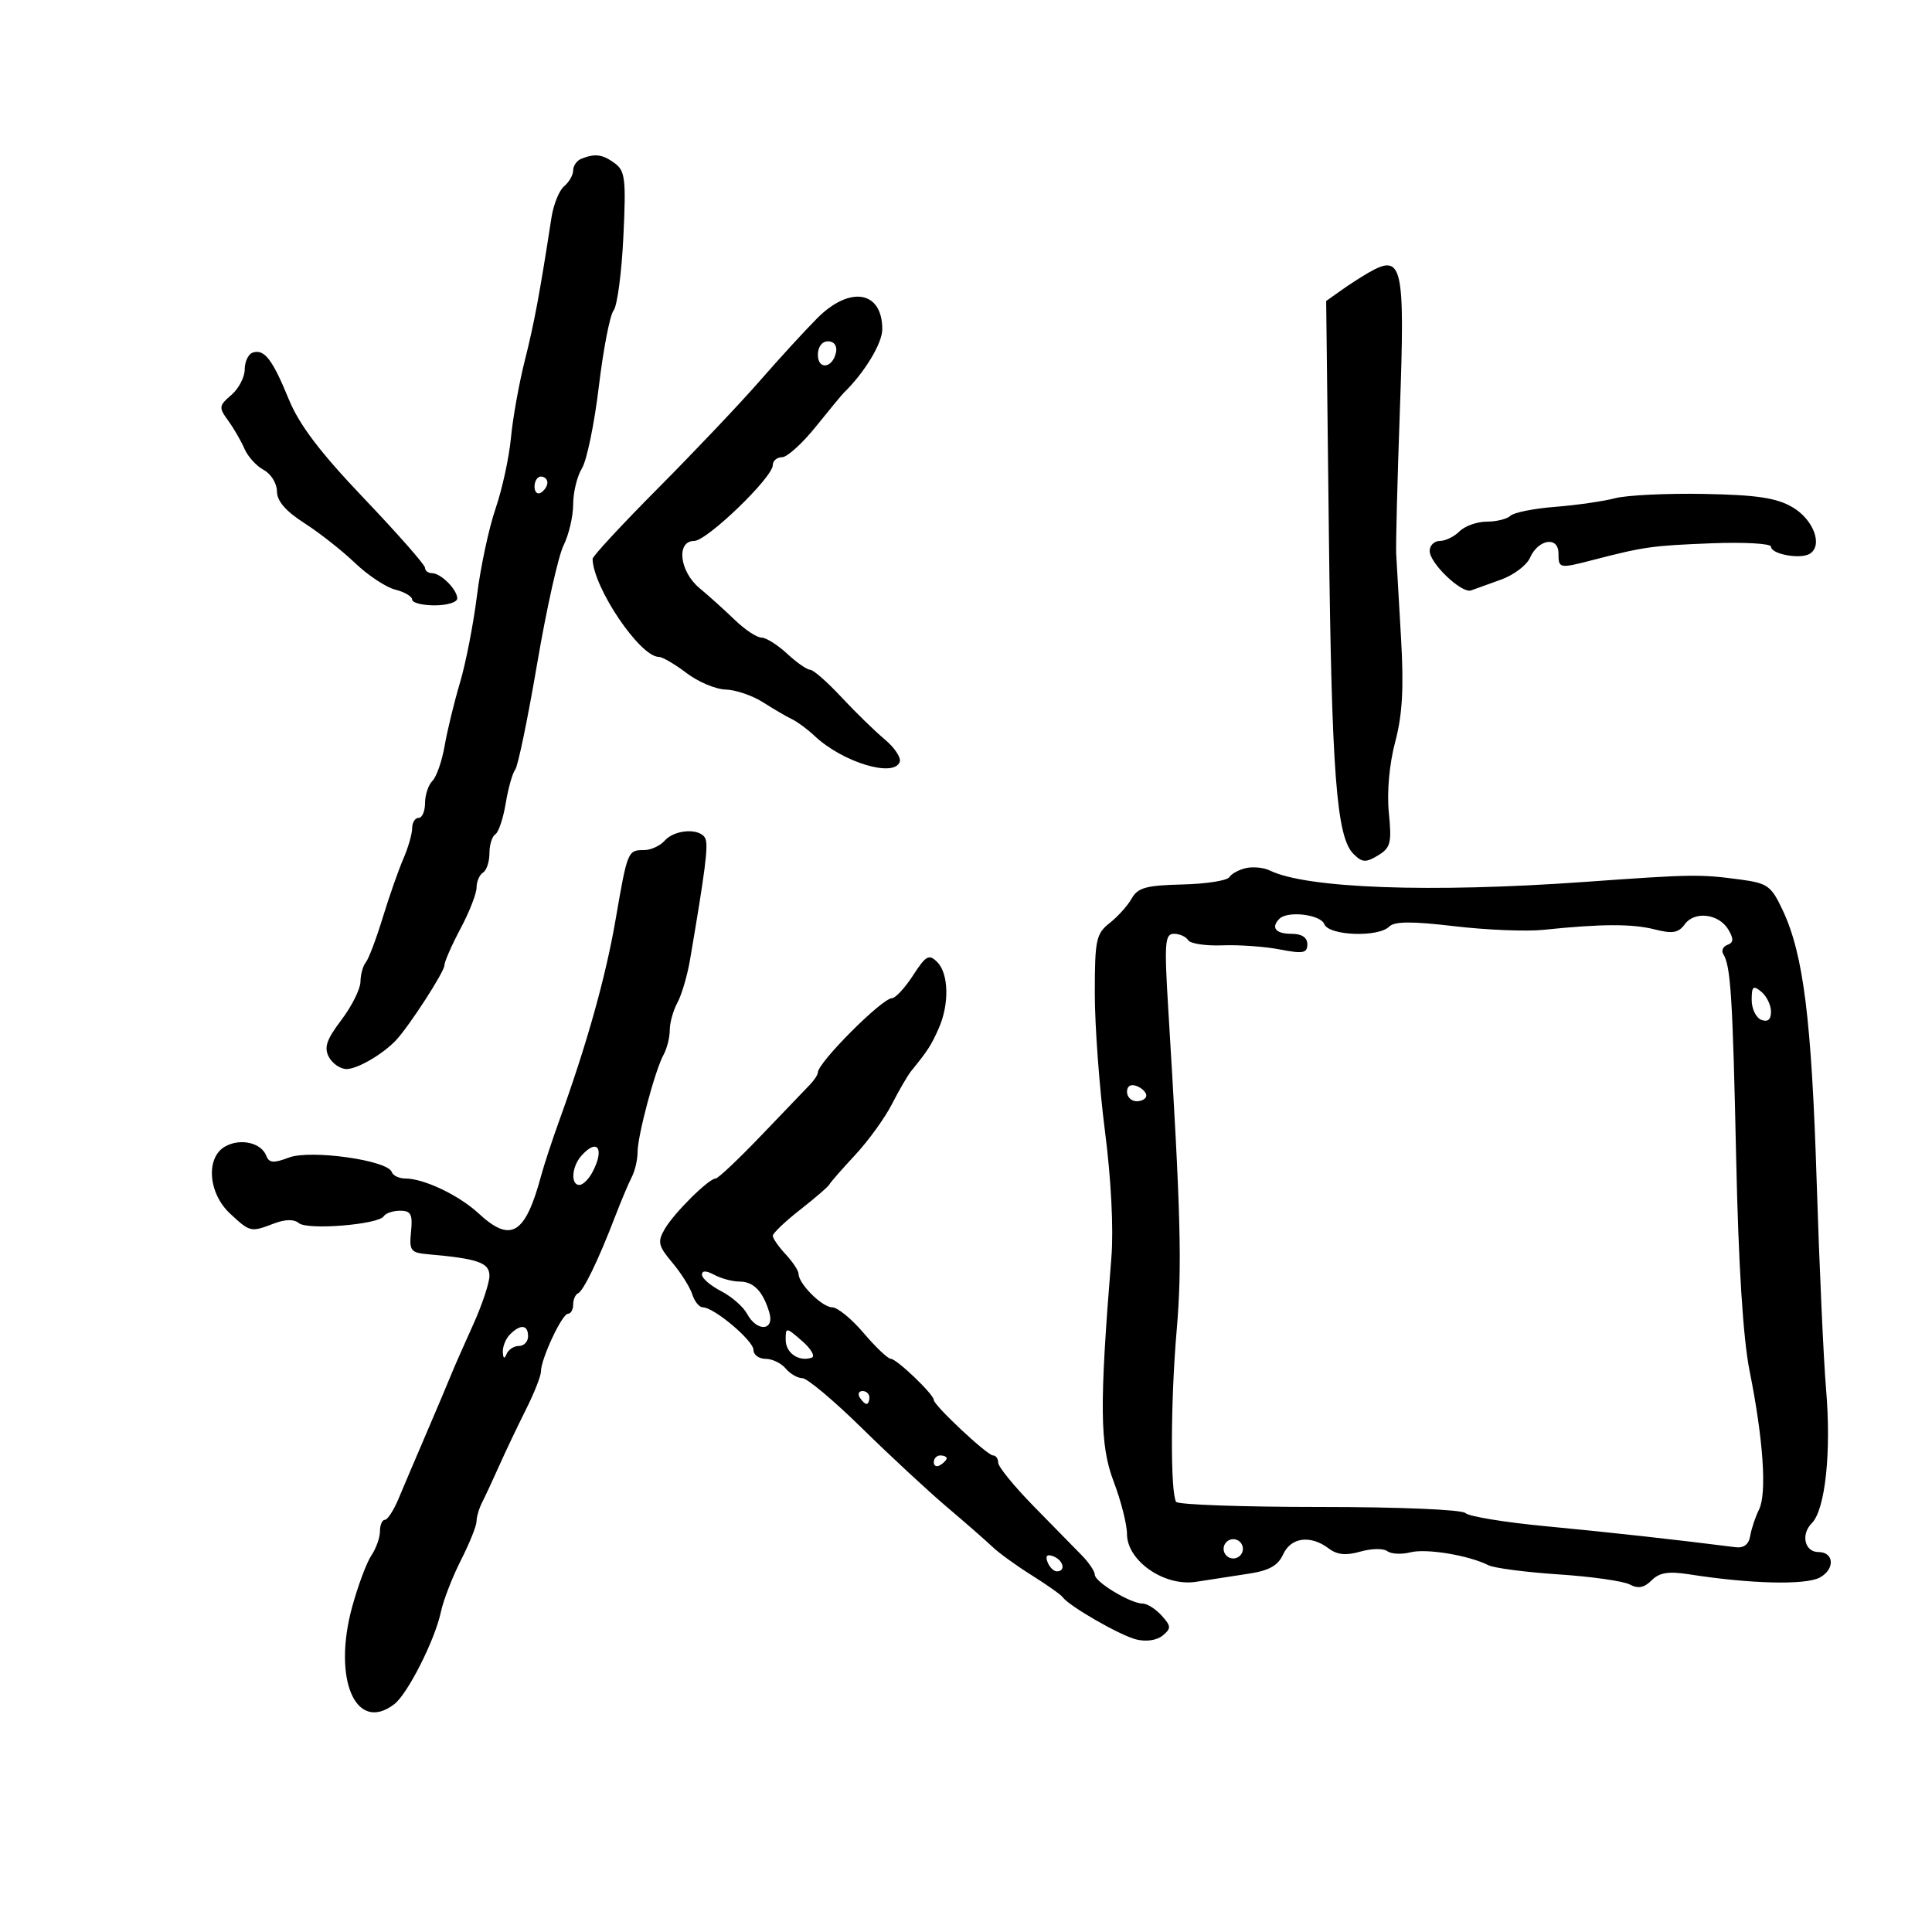 <svg xmlns="http://www.w3.org/2000/svg" width="300" height="300" viewBox="0 0 300 300" version="1.1">
	<path d="M 90.250 24.662 C 89.563 24.940, 89 25.749, 89 26.461 C 89 27.173, 88.371 28.277, 87.601 28.916 C 86.832 29.554, 85.945 31.747, 85.630 33.788 C 83.809 45.599, 82.959 50.160, 81.487 56 C 80.587 59.575, 79.619 64.975, 79.338 68 C 79.056 71.025, 77.978 75.975, 76.942 79 C 75.906 82.025, 74.609 88.100, 74.061 92.500 C 73.512 96.900, 72.327 102.975, 71.427 106 C 70.527 109.025, 69.456 113.434, 69.047 115.799 C 68.637 118.163, 67.784 120.616, 67.151 121.249 C 66.518 121.882, 66 123.435, 66 124.700 C 66 125.965, 65.550 127, 65 127 C 64.450 127, 64 127.719, 64 128.599 C 64 129.478, 63.384 131.616, 62.632 133.349 C 61.879 135.082, 60.437 139.200, 59.426 142.500 C 58.416 145.800, 57.232 148.928, 56.795 149.450 C 56.358 149.973, 55.987 151.323, 55.972 152.450 C 55.957 153.578, 54.623 156.247, 53.007 158.381 C 50.697 161.434, 50.284 162.661, 51.070 164.131 C 51.620 165.159, 52.854 166, 53.813 166 C 55.501 166, 59.457 163.692, 61.500 161.517 C 63.543 159.341, 69 150.906, 69 149.925 C 69 149.366, 70.125 146.795, 71.500 144.212 C 72.875 141.629, 74 138.751, 74 137.817 C 74 136.883, 74.450 135.840, 75 135.500 C 75.550 135.160, 76 133.810, 76 132.500 C 76 131.190, 76.411 129.864, 76.913 129.554 C 77.415 129.243, 78.141 127.079, 78.526 124.745 C 78.911 122.410, 79.576 120.050, 80.003 119.500 C 80.431 118.950, 81.961 111.558, 83.405 103.073 C 84.849 94.589, 86.698 86.307, 87.515 84.670 C 88.332 83.032, 89 80.171, 89 78.311 C 89 76.451, 89.615 73.933, 90.367 72.715 C 91.118 71.497, 92.298 65.775, 92.989 60 C 93.679 54.225, 94.709 48.920, 95.276 48.212 C 95.844 47.504, 96.527 42.369, 96.795 36.802 C 97.229 27.807, 97.079 26.531, 95.450 25.340 C 93.553 23.952, 92.386 23.800, 90.250 24.662 M 212.492 42.348 C 211.387 42.982, 209.458 44.229, 208.205 45.120 L 205.927 46.739 206.344 82.620 C 206.780 120.181, 207.527 129.955, 210.160 132.589 C 211.515 133.944, 212.070 133.980, 213.966 132.838 C 215.935 131.650, 216.125 130.904, 215.660 126.202 C 215.341 122.985, 215.729 118.663, 216.646 115.202 C 217.772 110.958, 218.002 106.814, 217.548 99 C 217.212 93.225, 216.876 87.375, 216.800 86 C 216.724 84.625, 216.982 74.569, 217.373 63.653 C 218.183 41.054, 217.784 39.312, 212.492 42.348 M 126.903 49.407 C 125.032 51.281, 121.025 55.652, 118 59.121 C 114.975 62.589, 107.888 70.068, 102.250 75.741 C 96.612 81.415, 92.007 86.381, 92.015 86.778 C 92.108 91.237, 99.378 102, 102.296 102 C 102.854 102, 104.786 103.125, 106.589 104.500 C 108.392 105.875, 111.134 107.033, 112.683 107.073 C 114.232 107.113, 116.850 108.008, 118.500 109.062 C 120.150 110.116, 122.175 111.298, 123 111.688 C 123.825 112.079, 125.400 113.247, 126.500 114.284 C 130.824 118.360, 138.835 120.796, 139.711 118.301 C 139.943 117.642, 138.890 116.067, 137.371 114.801 C 135.852 113.535, 132.828 110.588, 130.651 108.250 C 128.474 105.912, 126.292 104, 125.803 104 C 125.313 104, 123.699 102.875, 122.217 101.500 C 120.734 100.125, 118.938 99, 118.227 99 C 117.515 99, 115.653 97.763, 114.088 96.250 C 112.524 94.737, 110.064 92.522, 108.622 91.326 C 105.510 88.745, 104.968 84, 107.784 84 C 109.770 84, 120 74.134, 120 72.219 C 120 71.548, 120.645 71, 121.433 71 C 122.221 71, 124.584 68.862, 126.683 66.250 C 128.782 63.638, 130.732 61.275, 131.016 61 C 134.235 57.882, 137 53.318, 137 51.123 C 137 45.164, 131.992 44.313, 126.903 49.407 M 127 55.083 C 127 57.520, 129.337 57.176, 129.823 54.667 C 130.015 53.680, 129.505 53, 128.573 53 C 127.646 53, 127 53.855, 127 55.083 M 39.241 54.753 C 38.558 54.981, 38 56.154, 38 57.361 C 38 58.568, 37.063 60.358, 35.918 61.338 C 33.980 62.998, 33.946 63.271, 35.428 65.310 C 36.304 66.515, 37.444 68.485, 37.962 69.689 C 38.480 70.893, 39.826 72.372, 40.952 72.974 C 42.078 73.577, 43.001 75.067, 43.002 76.285 C 43.003 77.796, 44.354 79.366, 47.252 81.223 C 49.588 82.720, 53.134 85.511, 55.132 87.424 C 57.129 89.337, 59.941 91.198, 61.382 91.560 C 62.822 91.921, 64 92.618, 64 93.108 C 64 93.599, 65.575 94, 67.500 94 C 69.425 94, 71 93.518, 71 92.929 C 71 91.544, 68.456 89, 67.071 89 C 66.482 89, 66 88.626, 66 88.169 C 66 87.713, 61.746 82.875, 56.547 77.419 C 49.702 70.237, 46.472 65.982, 44.843 62 C 42.305 55.795, 41.037 54.154, 39.241 54.753 M 83 75.559 C 83 76.416, 83.450 76.840, 84 76.500 C 84.550 76.160, 85 75.459, 85 74.941 C 85 74.423, 84.550 74, 84 74 C 83.450 74, 83 74.702, 83 75.559 M 250.789 77.365 C 248.980 77.841, 244.800 78.442, 241.500 78.700 C 238.200 78.958, 235.072 79.581, 234.550 80.084 C 234.028 80.588, 232.372 81, 230.871 81 C 229.371 81, 227.468 81.675, 226.643 82.500 C 225.818 83.325, 224.436 84, 223.571 84 C 222.707 84, 222 84.696, 222 85.548 C 222 87.468, 226.984 92.215, 228.435 91.677 C 229.021 91.460, 231.107 90.708, 233.072 90.005 C 235.036 89.302, 237.061 87.779, 237.572 86.619 C 238.853 83.711, 242 83.218, 242 85.927 C 242 88.297, 242.101 88.315, 247.500 86.916 C 255.260 84.906, 256.586 84.720, 265.750 84.362 C 270.837 84.164, 275 84.398, 275 84.884 C 275 86.056, 279.560 86.890, 281.023 85.986 C 283.111 84.695, 281.603 80.661, 278.317 78.748 C 275.843 77.307, 272.786 76.850, 264.606 76.697 C 258.815 76.589, 252.598 76.889, 250.789 77.365 M 103.211 130.538 C 102.501 131.342, 101.065 132, 100.020 132 C 97.478 132, 97.431 132.113, 95.584 142.823 C 94.044 151.744, 91.128 162.147, 86.843 174 C 85.749 177.025, 84.490 180.850, 84.045 182.500 C 81.558 191.719, 79.336 193.069, 74.312 188.413 C 71.281 185.604, 65.820 183, 62.961 183 C 61.974 183, 61.014 182.543, 60.828 181.985 C 60.221 180.163, 48.221 178.478, 44.868 179.744 C 42.473 180.648, 41.782 180.594, 41.351 179.473 C 40.580 177.462, 37.407 176.712, 35.038 177.980 C 31.909 179.654, 32.285 185.256, 35.740 188.460 C 38.857 191.350, 38.915 191.363, 42.557 189.979 C 44.299 189.316, 45.655 189.298, 46.413 189.928 C 47.760 191.046, 58.790 190.149, 59.588 188.857 C 59.880 188.386, 61.025 188, 62.134 188 C 63.809 188, 64.096 188.550, 63.825 191.250 C 63.528 194.220, 63.758 194.523, 66.500 194.764 C 74.227 195.444, 76 196.068, 76 198.107 C 76 199.216, 74.839 202.683, 73.419 205.812 C 72 208.940, 70.478 212.400, 70.038 213.500 C 69.597 214.600, 67.886 218.650, 66.235 222.500 C 64.583 226.350, 62.620 230.963, 61.872 232.750 C 61.124 234.537, 60.172 236, 59.756 236 C 59.340 236, 59 236.800, 59 237.777 C 59 238.755, 58.400 240.443, 57.667 241.527 C 56.934 242.612, 55.593 246.200, 54.687 249.500 C 51.604 260.736, 55.237 269.176, 61.204 264.641 C 63.298 263.051, 67.545 254.649, 68.468 250.272 C 68.843 248.497, 70.239 244.897, 71.570 242.272 C 72.902 239.647, 73.994 236.931, 73.996 236.236 C 73.998 235.541, 74.400 234.191, 74.889 233.236 C 75.378 232.281, 76.580 229.700, 77.559 227.500 C 78.539 225.300, 80.389 221.414, 81.670 218.865 C 82.952 216.315, 84 213.654, 84 212.951 C 84 210.998, 87.278 204, 88.192 204 C 88.637 204, 89 203.363, 89 202.583 C 89 201.804, 89.338 201.017, 89.750 200.833 C 90.598 200.457, 92.916 195.666, 95.477 189 C 96.427 186.525, 97.609 183.719, 98.103 182.764 C 98.596 181.809, 99 180.078, 99 178.917 C 99 176.357, 101.718 166.170, 103.044 163.764 C 103.570 162.809, 104 161.091, 104 159.948 C 104 158.804, 104.537 156.886, 105.193 155.684 C 105.849 154.483, 106.731 151.475, 107.152 149 C 109.501 135.224, 109.989 131.413, 109.549 130.268 C 108.892 128.554, 104.807 128.728, 103.211 130.538 M 193.500 134.791 C 192.400 135.033, 191.223 135.671, 190.884 136.208 C 190.545 136.745, 187.251 137.255, 183.564 137.342 C 177.995 137.473, 176.670 137.839, 175.742 139.500 C 175.128 140.600, 173.585 142.320, 172.313 143.323 C 170.198 144.989, 170 145.926, 170 154.280 C 170 159.304, 170.712 168.938, 171.583 175.689 C 172.536 183.083, 172.931 190.853, 172.577 195.232 C 170.709 218.295, 170.768 224.369, 172.919 230.027 C 174.063 233.037, 174.999 236.715, 174.999 238.199 C 175 242.381, 180.825 246.406, 185.739 245.621 C 187.808 245.291, 191.451 244.728, 193.835 244.371 C 197.062 243.887, 198.445 243.118, 199.246 241.360 C 200.456 238.704, 203.504 238.309, 206.319 240.442 C 207.631 241.437, 209.001 241.573, 211.241 240.931 C 212.948 240.441, 214.829 240.410, 215.422 240.862 C 216.015 241.313, 217.624 241.396, 218.999 241.046 C 221.481 240.415, 228.016 241.493, 231.123 243.047 C 232.016 243.493, 236.918 244.134, 242.016 244.471 C 247.114 244.807, 252.090 245.513, 253.073 246.039 C 254.363 246.729, 255.307 246.550, 256.461 245.396 C 257.672 244.185, 259.089 243.957, 262.281 244.458 C 271.774 245.947, 280.333 246.160, 282.571 244.962 C 284.962 243.682, 284.820 241, 282.362 241 C 280.227 241, 279.596 238.261, 281.331 236.526 C 283.431 234.426, 284.385 225.454, 283.549 215.677 C 283.164 211.180, 282.509 196.700, 282.093 183.500 C 281.298 158.258, 280.041 148.207, 276.820 141.346 C 275.033 137.539, 274.478 137.139, 270.185 136.567 C 263.907 135.732, 262.762 135.750, 246 136.948 C 222.126 138.656, 202.860 137.955, 197.182 135.173 C 196.257 134.720, 194.600 134.548, 193.500 134.791 M 198.667 142.667 C 197.307 144.026, 198.072 145, 200.500 145 C 202.143 145, 203 145.558, 203 146.628 C 203 148.005, 202.347 148.129, 198.750 147.432 C 196.412 146.979, 192.386 146.691, 189.801 146.792 C 187.217 146.893, 184.828 146.531, 184.492 145.988 C 184.157 145.444, 183.165 145, 182.288 145 C 180.879 145, 180.777 146.364, 181.412 156.750 C 183.364 188.711, 183.569 196.606, 182.708 206.636 C 181.766 217.600, 181.724 231.744, 182.628 233.207 C 182.898 233.643, 192.901 234, 204.859 234 C 217.252 234, 227.008 234.408, 227.550 234.950 C 228.073 235.472, 233.675 236.390, 240 236.989 C 249.695 237.907, 260.733 239.128, 269.469 240.248 C 270.772 240.415, 271.550 239.824, 271.770 238.500 C 271.953 237.400, 272.573 235.549, 273.147 234.387 C 274.380 231.893, 273.805 223.498, 271.673 212.862 C 270.666 207.840, 269.953 196.542, 269.591 179.862 C 269.045 154.718, 268.748 150.019, 267.588 148.143 C 267.258 147.608, 267.553 146.965, 268.244 146.714 C 269.191 146.370, 269.229 145.794, 268.398 144.379 C 266.936 141.887, 263.153 141.408, 261.609 143.519 C 260.624 144.867, 259.701 145.025, 256.941 144.318 C 253.479 143.431, 248.590 143.449, 239.681 144.383 C 237.031 144.661, 230.808 144.409, 225.853 143.823 C 219.256 143.043, 216.542 143.058, 215.721 143.879 C 214.010 145.590, 206.330 145.301, 205.638 143.500 C 205.062 141.999, 199.946 141.387, 198.667 142.667 M 141.784 151.450 C 140.528 153.389, 139.050 154.986, 138.500 155 C 136.932 155.039, 127 164.997, 127 166.529 C 127 166.867, 126.438 167.728, 125.750 168.443 C 125.063 169.158, 121.642 172.726, 118.150 176.371 C 114.657 180.017, 111.495 183, 111.123 183 C 110.053 183, 104.632 188.384, 103.207 190.862 C 102.070 192.839, 102.212 193.463, 104.388 196.049 C 105.749 197.666, 107.148 199.892, 107.498 200.995 C 107.848 202.098, 108.584 203, 109.134 203 C 110.856 203, 117 208.170, 117 209.619 C 117 210.378, 117.845 211, 118.878 211 C 119.910 211, 121.315 211.675, 122 212.500 C 122.685 213.325, 123.851 214, 124.591 214 C 125.331 214, 129.487 217.488, 133.827 221.750 C 138.166 226.012, 144.106 231.525, 147.027 234 C 149.947 236.475, 153.146 239.272, 154.134 240.216 C 155.123 241.160, 157.860 243.140, 160.216 244.615 C 162.572 246.091, 164.725 247.614, 165 248 C 165.994 249.393, 173.893 253.935, 176.430 254.572 C 177.970 254.958, 179.641 254.713, 180.538 253.968 C 181.882 252.853, 181.863 252.506, 180.370 250.857 C 179.446 249.835, 178.121 249, 177.426 249 C 175.568 249, 170.014 245.658, 170.006 244.535 C 170.003 244.005, 169.101 242.655, 168.003 241.535 C 166.904 240.416, 163.529 236.971, 160.503 233.880 C 157.476 230.789, 155 227.752, 155 227.130 C 155 226.509, 154.641 226, 154.201 226 C 153.304 226, 145 218.226, 145 217.386 C 145 216.521, 139.236 211, 138.327 210.995 C 137.872 210.992, 135.974 209.192, 134.109 206.995 C 132.244 204.798, 130.047 203, 129.226 203 C 127.672 203, 124 199.350, 124 197.805 C 124 197.316, 123.100 195.950, 122 194.770 C 120.900 193.589, 120 192.296, 120 191.895 C 120 191.495, 121.912 189.671, 124.250 187.841 C 126.588 186.012, 128.623 184.256, 128.773 183.939 C 128.923 183.622, 130.723 181.562, 132.773 179.361 C 134.823 177.161, 137.400 173.599, 138.500 171.445 C 139.600 169.292, 140.950 166.977, 141.500 166.300 C 144.053 163.159, 144.595 162.319, 145.757 159.703 C 147.430 155.939, 147.327 151.184, 145.534 149.391 C 144.246 148.103, 143.790 148.353, 141.784 151.450 M 272 155.271 C 272 156.654, 272.675 158.045, 273.500 158.362 C 274.500 158.745, 275 158.321, 275 157.091 C 275 156.076, 274.325 154.685, 273.500 154 C 272.234 152.950, 272 153.148, 272 155.271 M 175 169.531 C 175 170.339, 175.675 171, 176.500 171 C 177.325 171, 178 170.598, 178 170.107 C 178 169.616, 177.325 168.955, 176.500 168.638 C 175.586 168.288, 175 168.637, 175 169.531 M 90.250 179.496 C 88.770 181.176, 88.592 184, 89.965 184 C 90.495 184, 91.395 183.130, 91.965 182.066 C 93.944 178.367, 92.780 176.622, 90.250 179.496 M 109 197.939 C 109 198.494, 110.337 199.640, 111.970 200.485 C 113.604 201.329, 115.420 202.916, 116.006 204.010 C 117.540 206.877, 120.339 206.665, 119.445 203.750 C 118.437 200.463, 117.010 199, 114.812 199 C 113.743 199, 111.998 198.534, 110.934 197.965 C 109.650 197.277, 109 197.269, 109 197.939 M 79.200 207.200 C 78.540 207.860, 78.036 209.097, 78.079 209.950 C 78.131 210.980, 78.327 211.081, 78.662 210.250 C 78.940 209.563, 79.804 209, 80.583 209 C 81.362 209, 82 208.325, 82 207.500 C 82 205.692, 80.833 205.567, 79.200 207.200 M 122 208.038 C 122 210.088, 124.027 211.491, 126.025 210.825 C 126.625 210.625, 125.965 209.461, 124.558 208.237 C 122.055 206.061, 122 206.057, 122 208.038 M 133.500 217 C 133.840 217.550, 134.316 218, 134.559 218 C 134.802 218, 135 217.550, 135 217 C 135 216.450, 134.523 216, 133.941 216 C 133.359 216, 133.160 216.450, 133.500 217 M 145 227.059 C 145 227.641, 145.450 227.840, 146 227.500 C 146.550 227.160, 147 226.684, 147 226.441 C 147 226.198, 146.550 226, 146 226 C 145.450 226, 145 226.477, 145 227.059 M 190 240.500 C 190 241.325, 190.675 242, 191.500 242 C 192.325 242, 193 241.325, 193 240.500 C 193 239.675, 192.325 239, 191.500 239 C 190.675 239, 190 239.675, 190 240.500 M 162.658 242.551 C 162.964 243.348, 163.616 244, 164.107 244 C 165.545 244, 165.133 242.265, 163.551 241.658 C 162.582 241.286, 162.286 241.582, 162.658 242.551" stroke="none" fill="black" fill-rule="evenodd"/>
</svg>